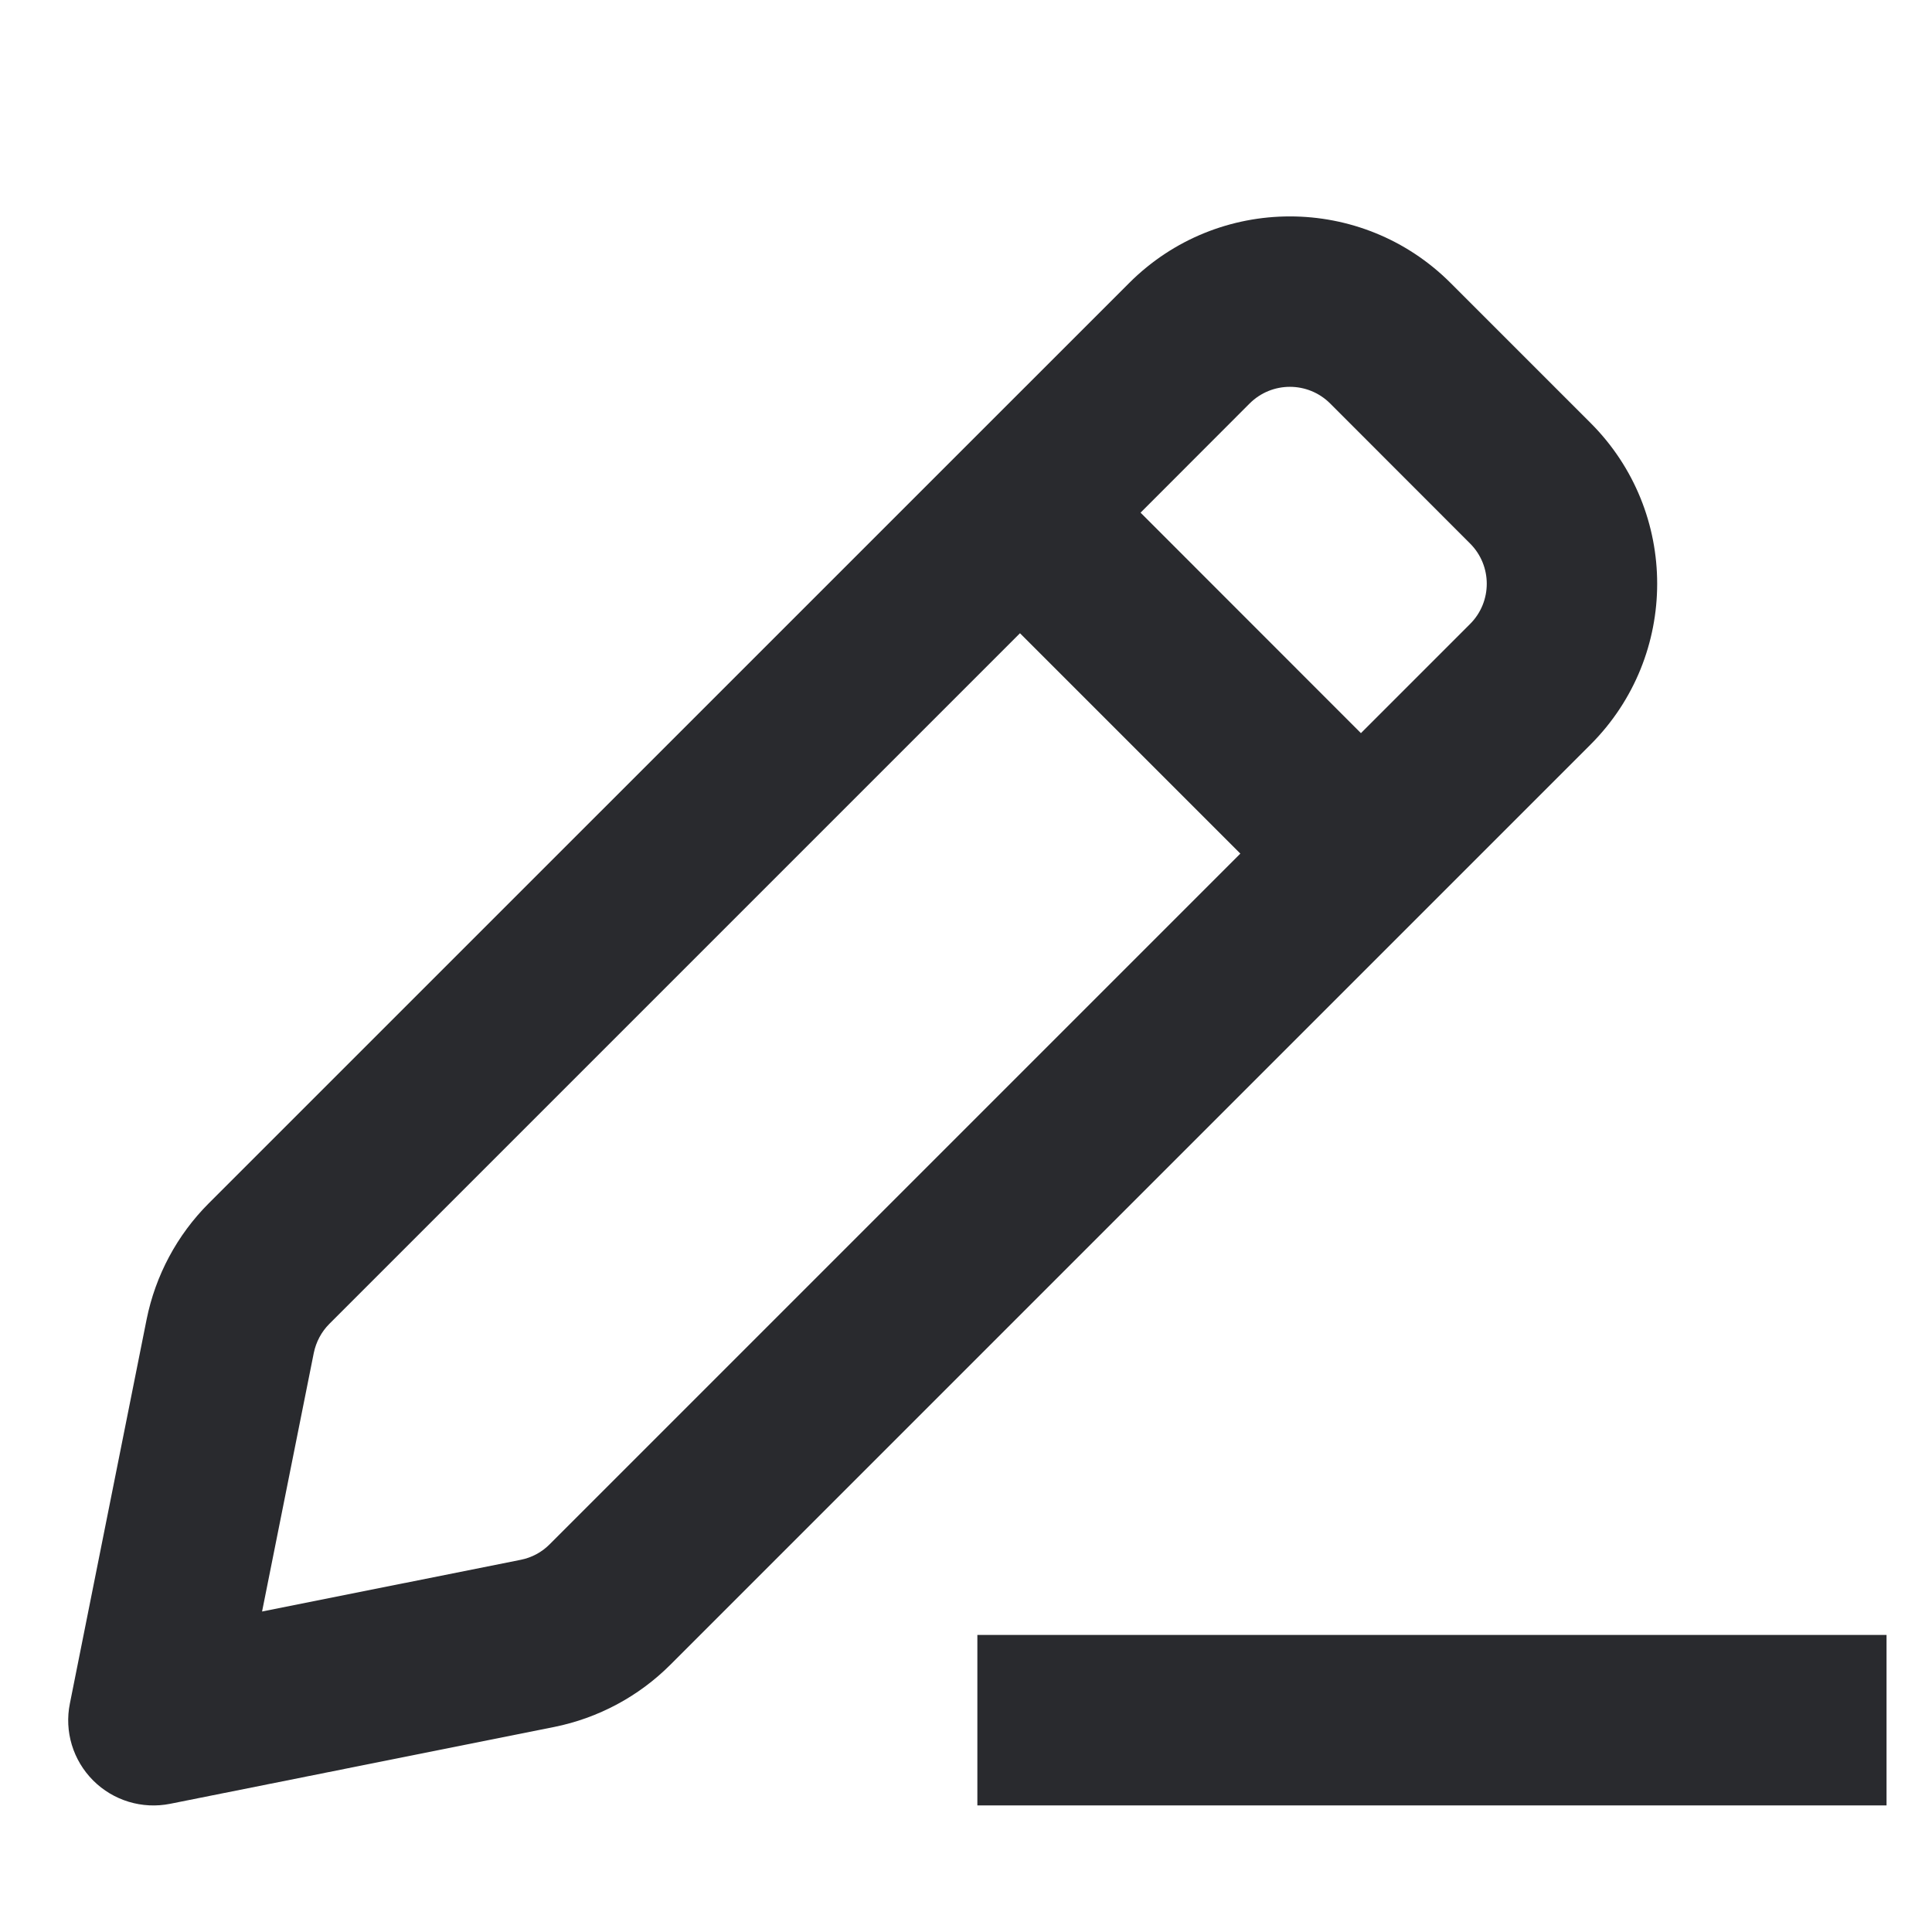 <svg width="17" height="17" viewBox="0 0 17 17" fill="none" xmlns="http://www.w3.org/2000/svg">
<path fill-rule="evenodd" clip-rule="evenodd" d="M9.936 2.49C10.717 1.709 11.983 1.709 12.764 2.49L13.996 3.722C14.777 4.503 14.777 5.769 13.996 6.551L5.898 14.649C5.619 14.928 5.263 15.118 4.876 15.196L1.497 15.872C1.251 15.921 0.997 15.844 0.82 15.667C0.642 15.489 0.565 15.235 0.615 14.989L1.29 11.61C1.368 11.223 1.558 10.867 1.837 10.588L9.936 2.49ZM11.704 3.55C11.508 3.355 11.192 3.355 10.996 3.55L10.036 4.511L11.975 6.451L12.936 5.49C13.131 5.295 13.131 4.978 12.936 4.783L11.704 3.55ZM10.914 7.511L8.975 5.572L2.898 11.649C2.828 11.719 2.781 11.808 2.761 11.905L2.306 14.18L4.582 13.725C4.679 13.706 4.768 13.658 4.837 13.588L10.914 7.511ZM16.6 15.886H8.6V14.386H16.6V15.886Z" fill="#292A2E"/>
</svg>
